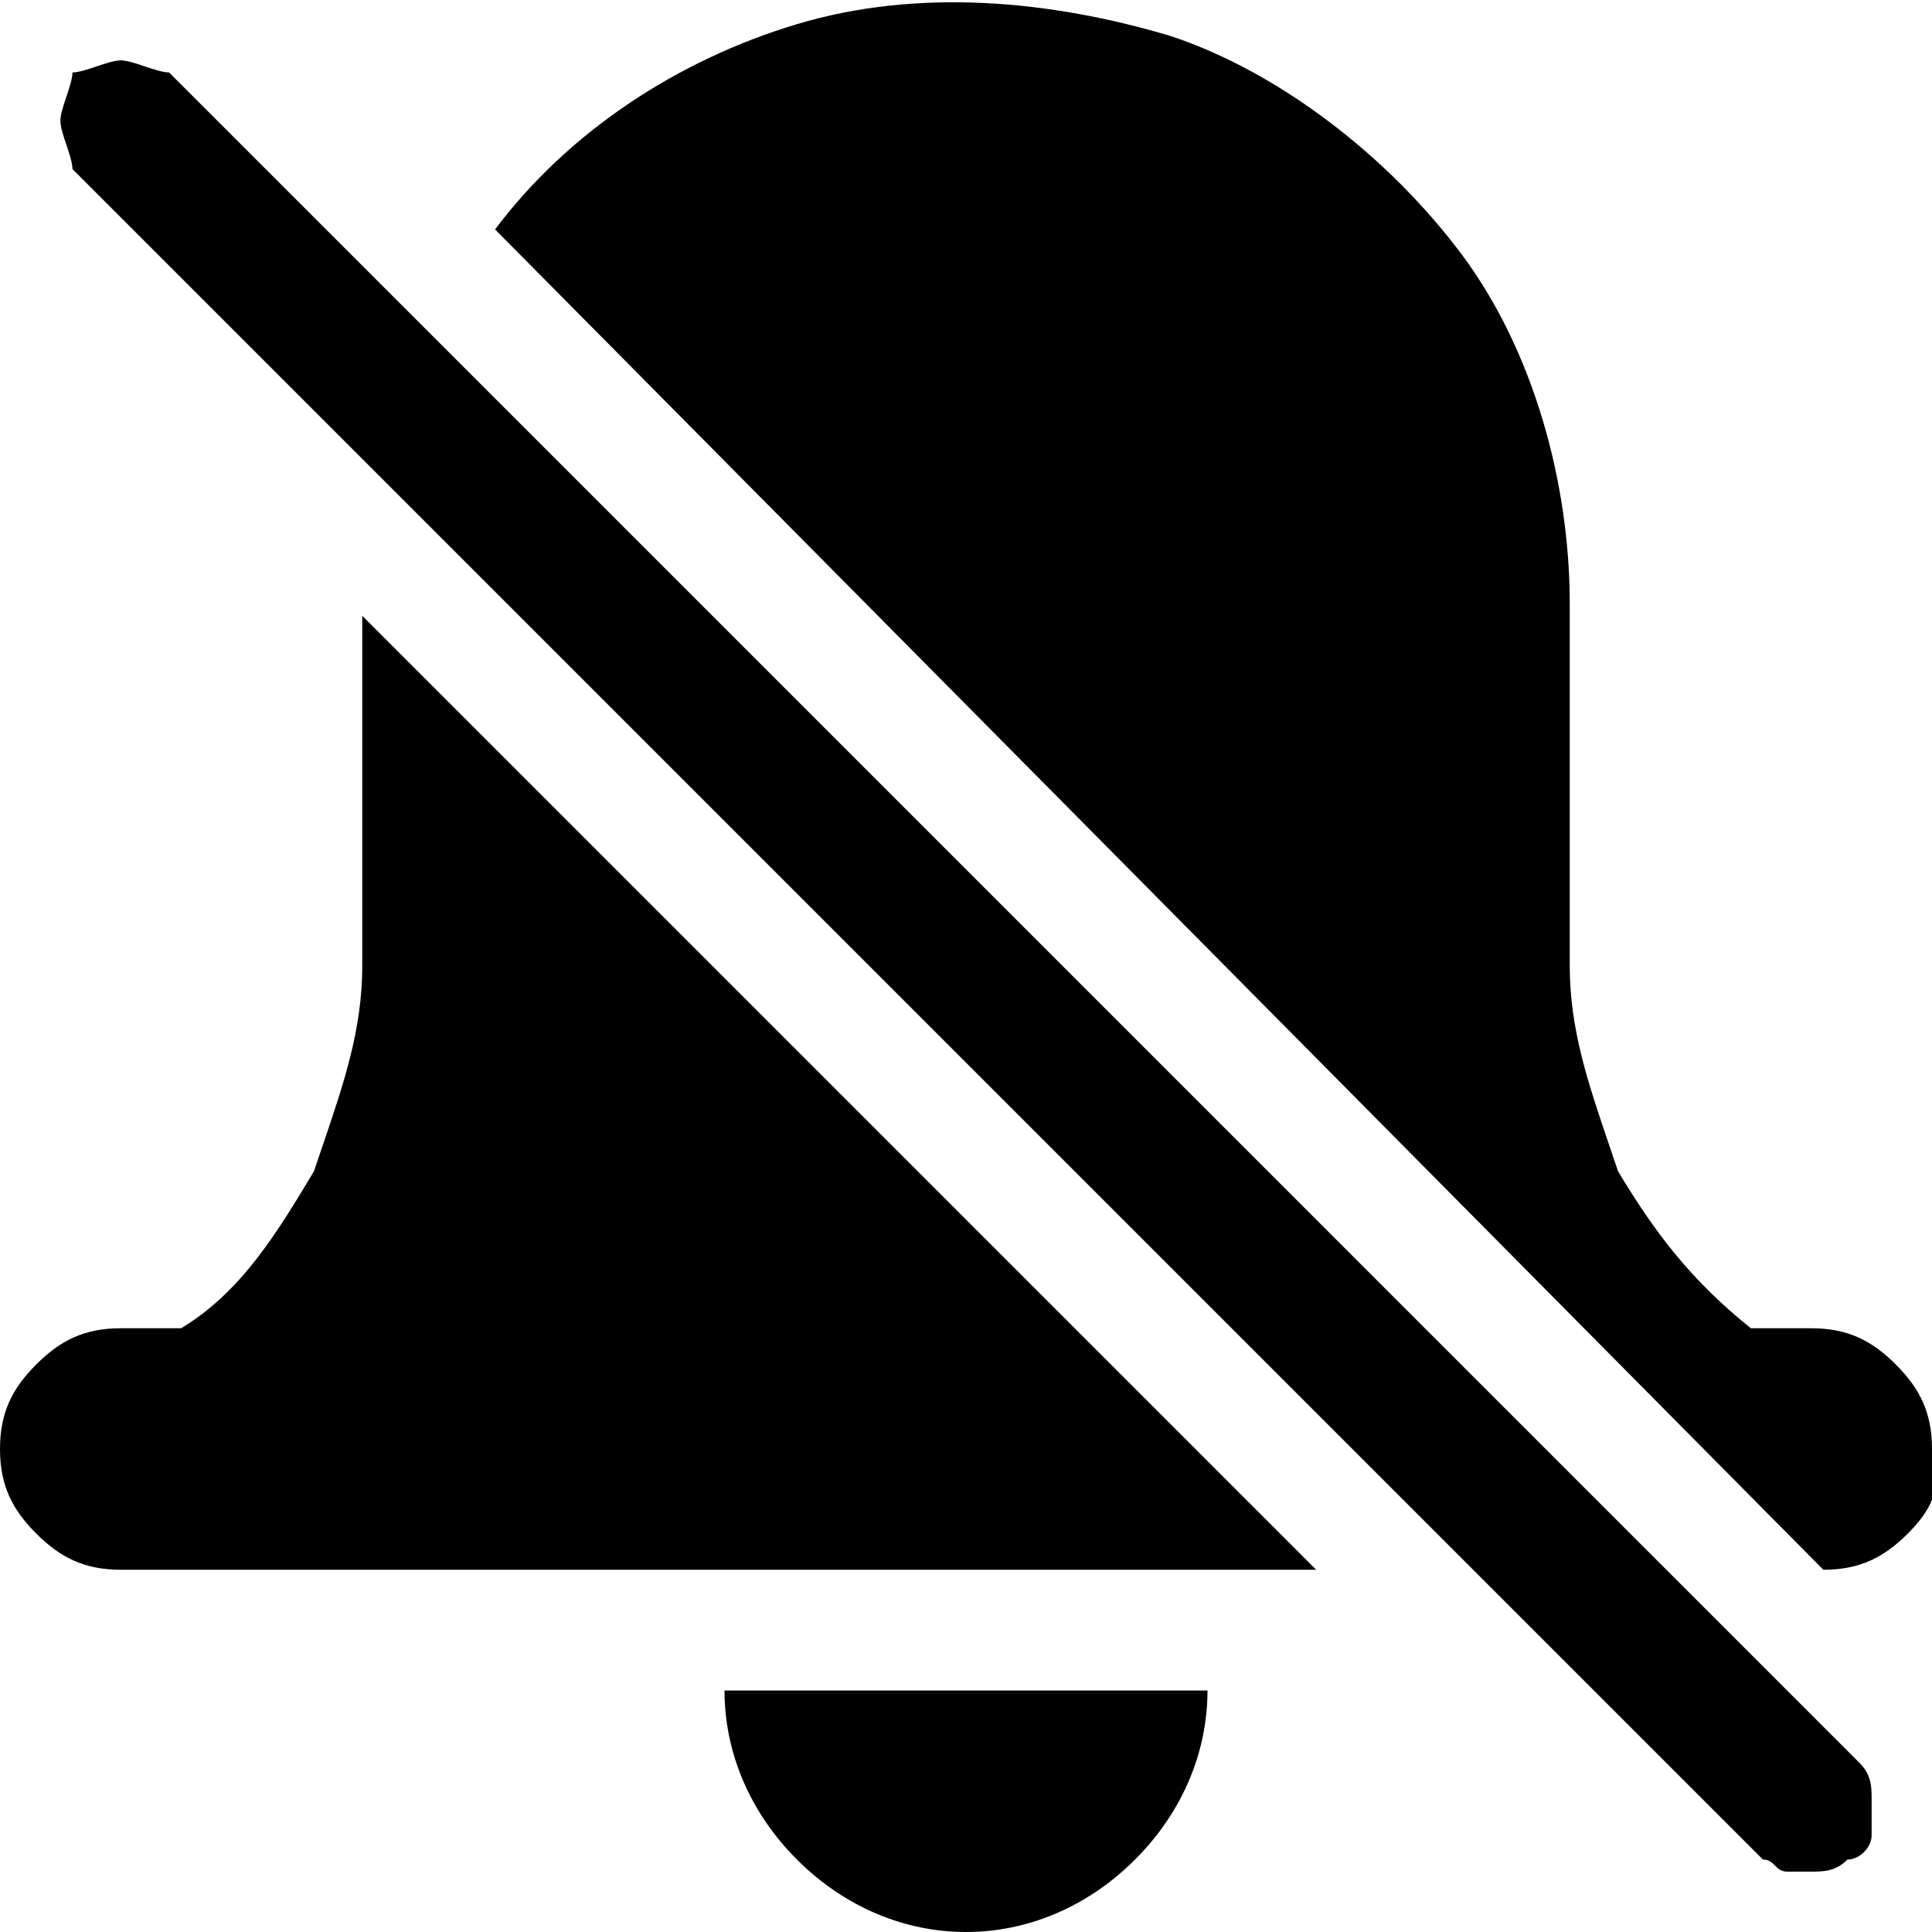 <svg viewBox="0 0 24 24" xmlns="http://www.w3.org/2000/svg">
<g clip-path="url(#clip0)">
<path d="M23.7 19.05C23.4 19.35 23.1 19.5 22.65 19.5L6.15 2.85C7.05 1.65 8.4 0.75 9.9 0.3C11.4 -0.15 13.05 2.85562e-05 14.55 0.45C15.9 0.9 17.25 1.95 18.15 3.15C19.05 4.35 19.5 6 19.5 7.5V12C19.5 12.786 19.729 13.457 19.986 14.214L19.986 14.214C20.024 14.324 20.062 14.436 20.1 14.55C20.55 15.3 21 15.9 21.75 16.5H22.5C22.95 16.5 23.25 16.65 23.55 16.95C23.85 17.25 24 17.55 24 18C24.15 18.45 24 18.75 23.7 19.05ZM9 21H15C15 21.75 14.7 22.5 14.1 23.1C13.5 23.7 12.75 24 12 24C11.25 24 10.5 23.7 9.9 23.1C9.3 22.5 9 21.75 9 21ZM4.5 7.65V12C4.5 12.786 4.271 13.457 4.014 14.214L4.014 14.214C3.976 14.324 3.938 14.436 3.9 14.55C3.45 15.3 3 16.05 2.25 16.5H1.5C1.05 16.5 0.75 16.65 0.45 16.95C0.15 17.25 0 17.55 0 18C0 18.45 0.15 18.75 0.45 19.05C0.75 19.35 1.05 19.5 1.5 19.5H16.35L4.5 7.65ZM22.2 23.25H22.5C22.65 23.25 22.8 23.25 22.95 23.1C23.1 23.1 23.25 22.95 23.25 22.8V22.35C23.25 22.2 23.25 22.05 23.1 21.9L2.1 0.9C2.025 0.9 1.913 0.863 1.8 0.825C1.688 0.787 1.575 0.75 1.5 0.75C1.425 0.75 1.312 0.787 1.2 0.825C1.087 0.863 0.975 0.9 0.9 0.9C0.9 0.975 0.863 1.087 0.825 1.2C0.787 1.312 0.75 1.425 0.75 1.5C0.75 1.575 0.787 1.688 0.825 1.8C0.863 1.913 0.9 2.025 0.9 2.1L21.9 23.1C21.975 23.1 22.012 23.137 22.05 23.175C22.087 23.212 22.125 23.25 22.2 23.25Z"/>
</g>
<defs>
<clipPath id="clip0">
<path d="M0 0H24V24H0V0Z"/>
</clipPath>
</defs>
</svg>

